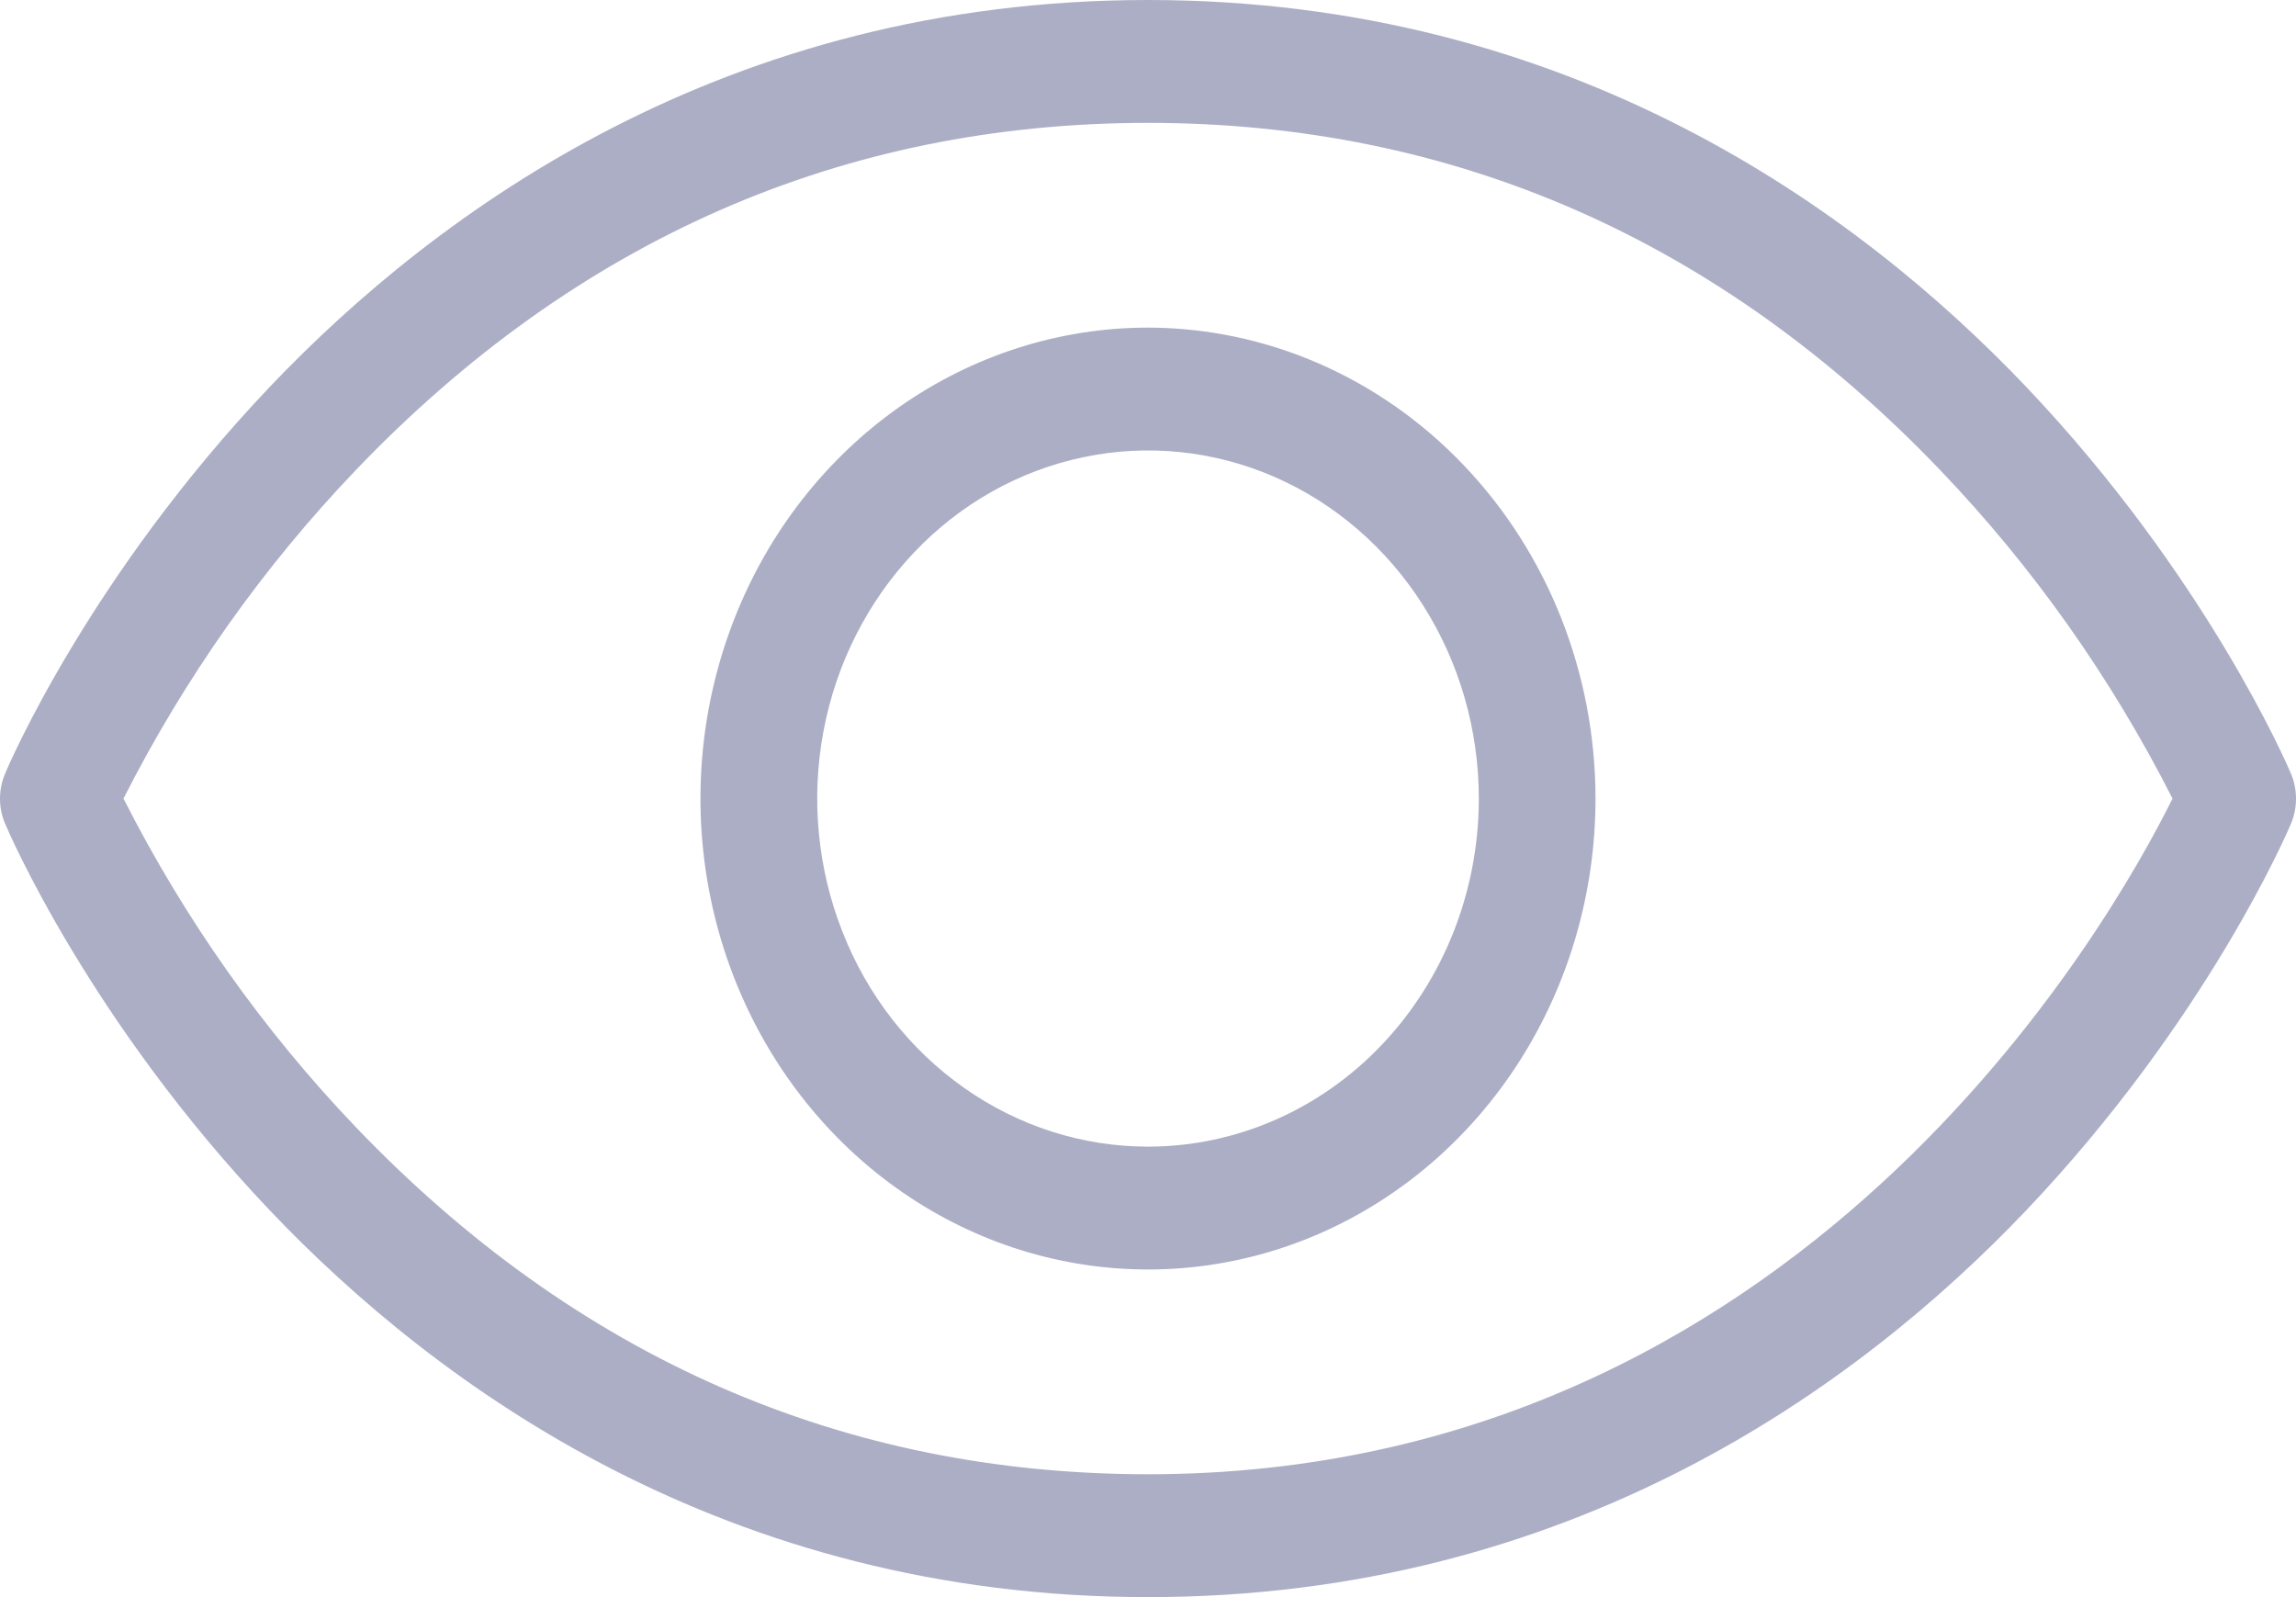<svg width="23" height="16" viewBox="0 0 23 16" fill="none" xmlns="http://www.w3.org/2000/svg">
<path d="M22.95 7.751C22.916 7.671 22.105 5.778 20.295 3.873C18.614 2.107 15.728 0 11.5 0C7.272 0 4.386 2.107 2.705 3.873C0.895 5.778 0.084 7.668 0.051 7.751C0.017 7.83 0 7.915 0 8.001C0 8.087 0.017 8.173 0.051 8.251C0.084 8.33 0.895 10.223 2.705 12.128C4.386 13.894 7.272 16 11.5 16C15.728 16 18.614 13.894 20.295 12.128C22.105 10.223 22.916 8.333 22.95 8.251C22.983 8.173 23 8.087 23 8.001C23 7.915 22.983 7.83 22.95 7.751ZM11.5 14.769C8.442 14.769 5.771 13.598 3.562 11.289C2.636 10.32 1.852 9.212 1.237 8C1.852 6.788 2.636 5.68 3.562 4.712C5.771 2.402 8.442 1.231 11.5 1.231C14.558 1.231 17.229 2.402 19.438 4.712C20.364 5.68 21.148 6.788 21.763 8C21.143 9.252 18.03 14.769 11.5 14.769ZM11.5 3.282C10.613 3.282 9.747 3.559 9.009 4.077C8.272 4.596 7.697 5.332 7.358 6.195C7.019 7.057 6.93 8.005 7.103 8.92C7.276 9.836 7.703 10.676 8.33 11.336C8.957 11.996 9.756 12.445 10.625 12.627C11.495 12.809 12.396 12.716 13.216 12.359C14.035 12.002 14.735 11.397 15.228 10.621C15.72 9.845 15.983 8.933 15.983 8C15.982 6.749 15.509 5.55 14.668 4.666C13.828 3.781 12.688 3.284 11.5 3.282ZM11.5 11.487C10.845 11.487 10.204 11.283 9.659 10.899C9.114 10.516 8.689 9.972 8.439 9.334C8.188 8.697 8.122 7.996 8.25 7.32C8.378 6.643 8.694 6.022 9.157 5.534C9.62 5.046 10.211 4.714 10.854 4.58C11.496 4.445 12.163 4.514 12.768 4.778C13.373 5.042 13.891 5.489 14.255 6.063C14.619 6.636 14.814 7.31 14.814 8C14.814 8.925 14.464 9.812 13.843 10.466C13.222 11.12 12.379 11.487 11.5 11.487Z" fill="#ACAEC5"/>
</svg>
